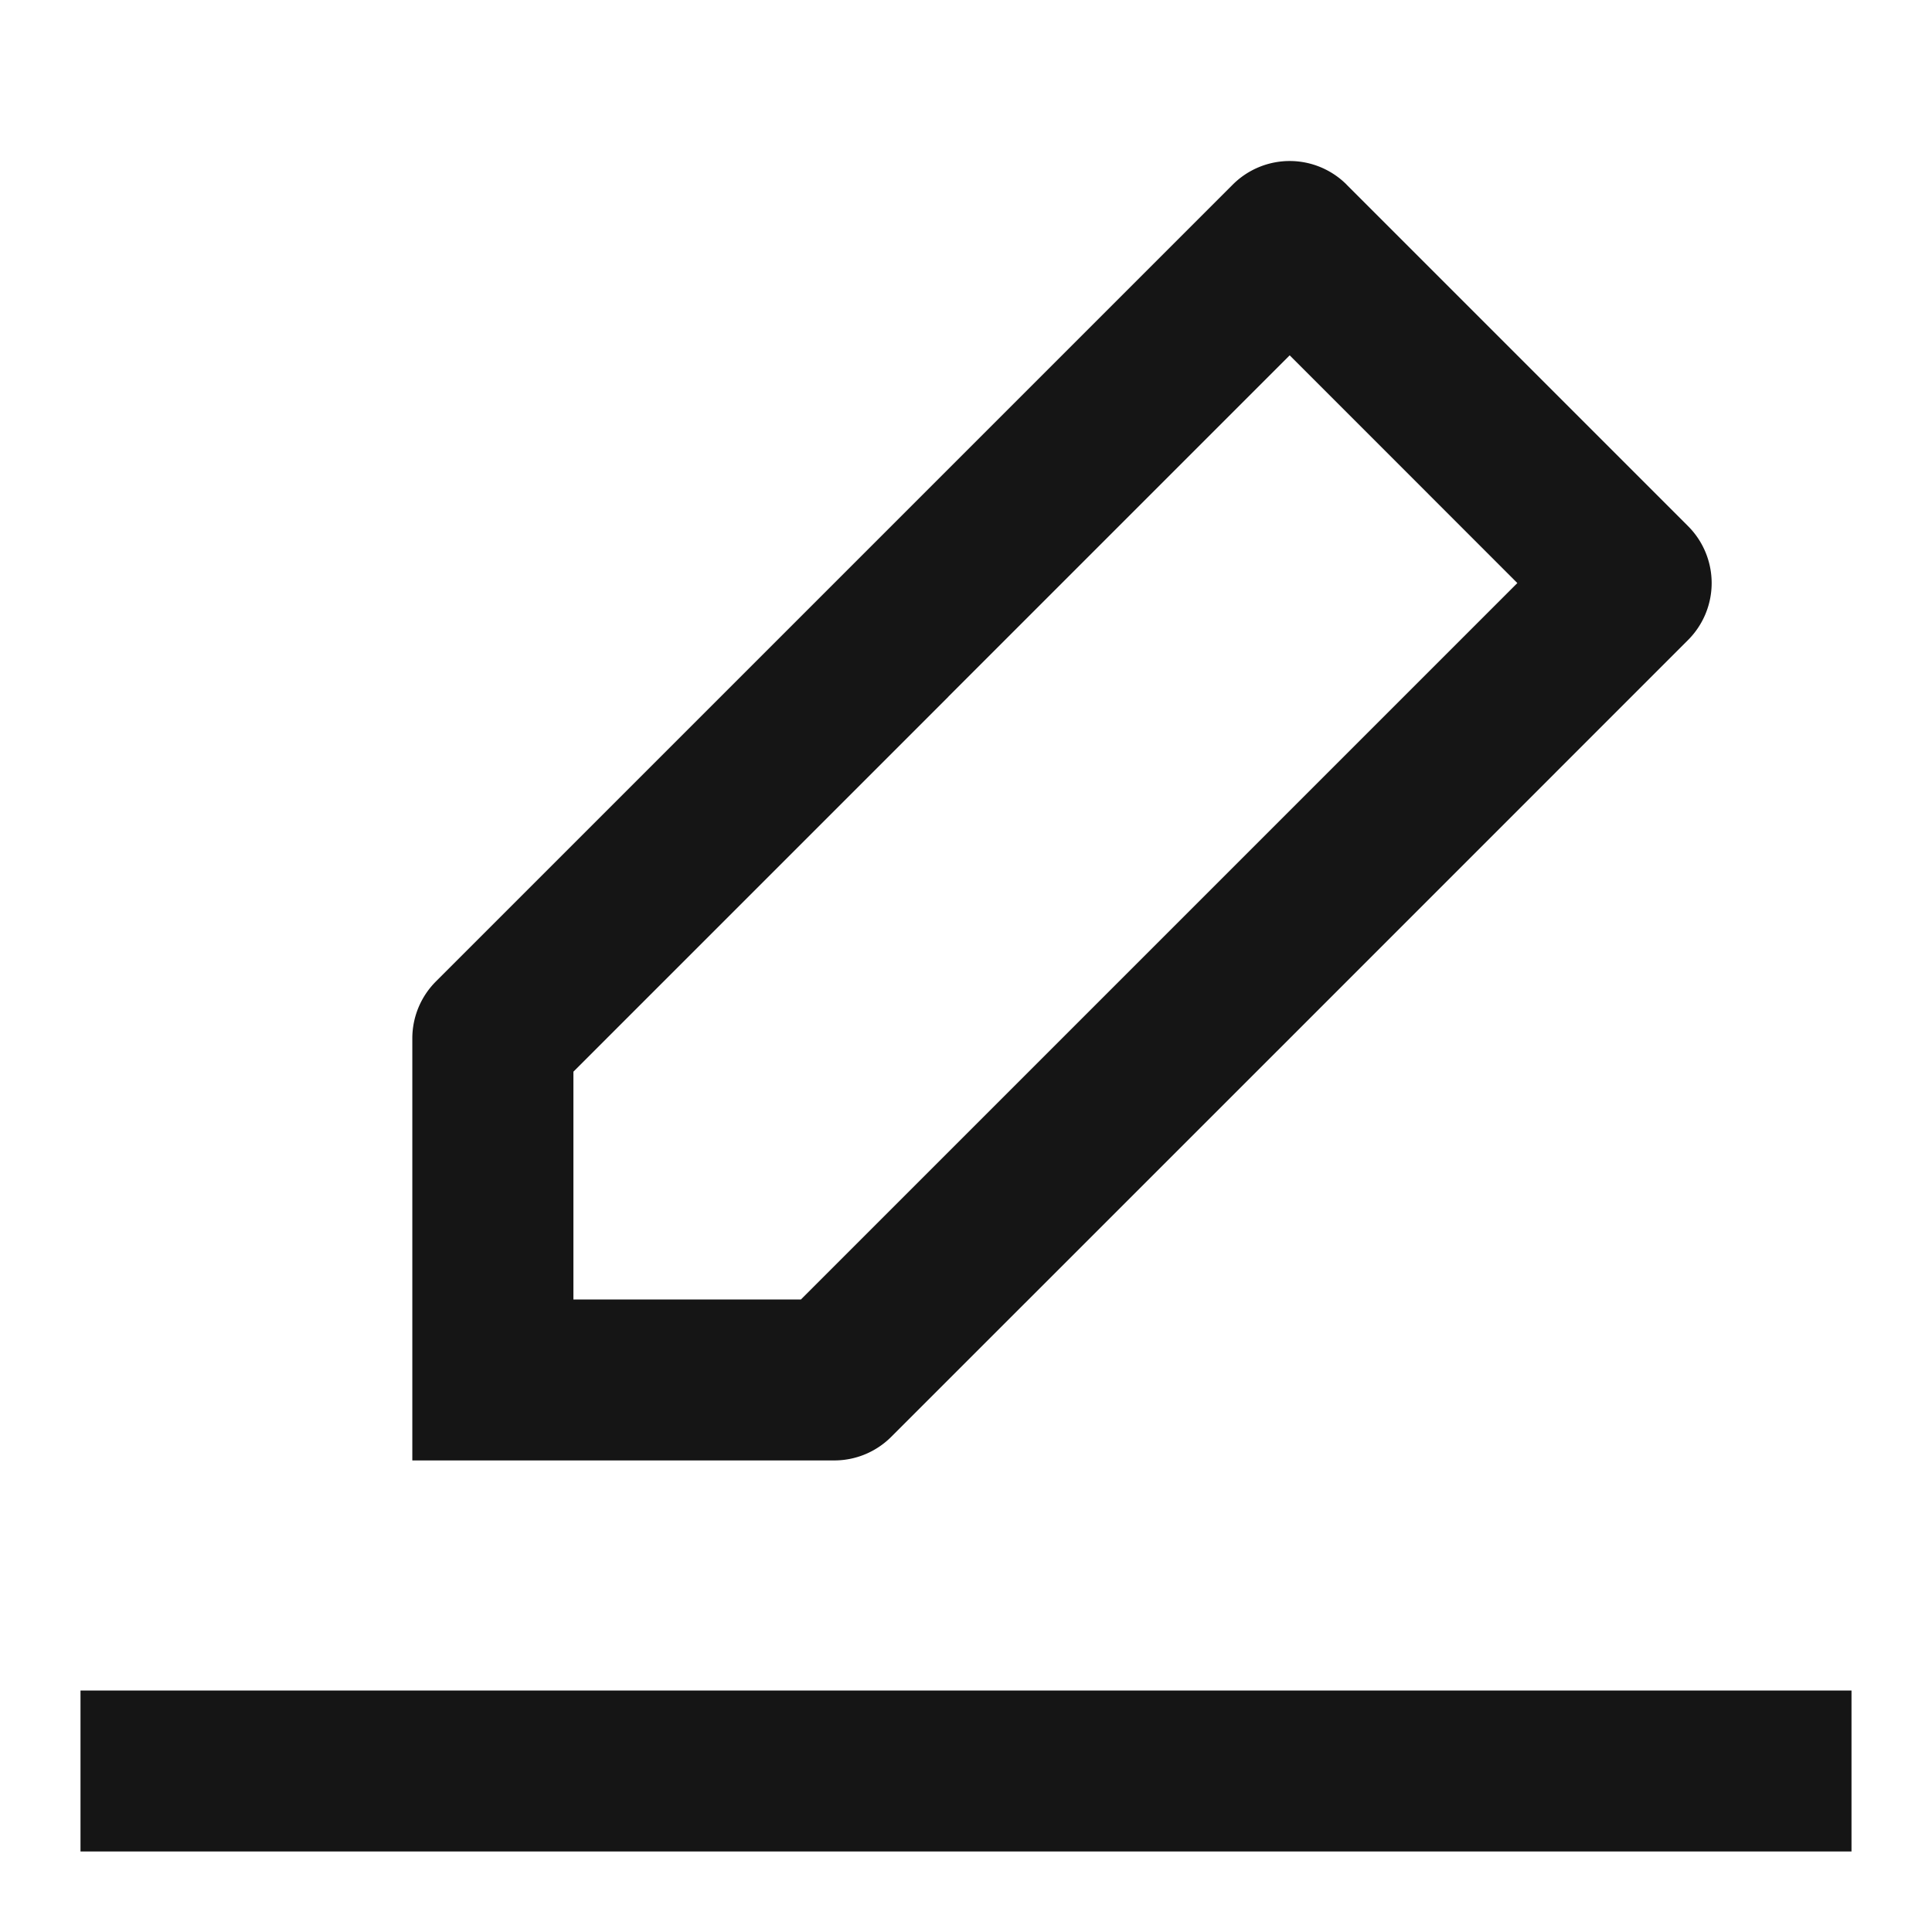 <svg width="24" height="24" viewBox="0 0 24 24" fill="none" xmlns="http://www.w3.org/2000/svg"><path fill-rule="evenodd" clip-rule="evenodd" d="M16.728 2.293a1 1 0 00-1.414 0l-4.95 4.95-4.95 4.95a1 1 0 00-.292.707v5.242h5.242a1 1 0 00.707-.293l4.963-4.962L20.97 7.95a1 1 0 000-1.414l-4.243-4.243zm-4.95 6.364l4.243-4.243 2.828 2.829-4.23 4.23-4.67 4.67H7.123v-2.83l4.656-4.656zM2 21H1v2h22v-2H2z" fill="#151515"/></svg>